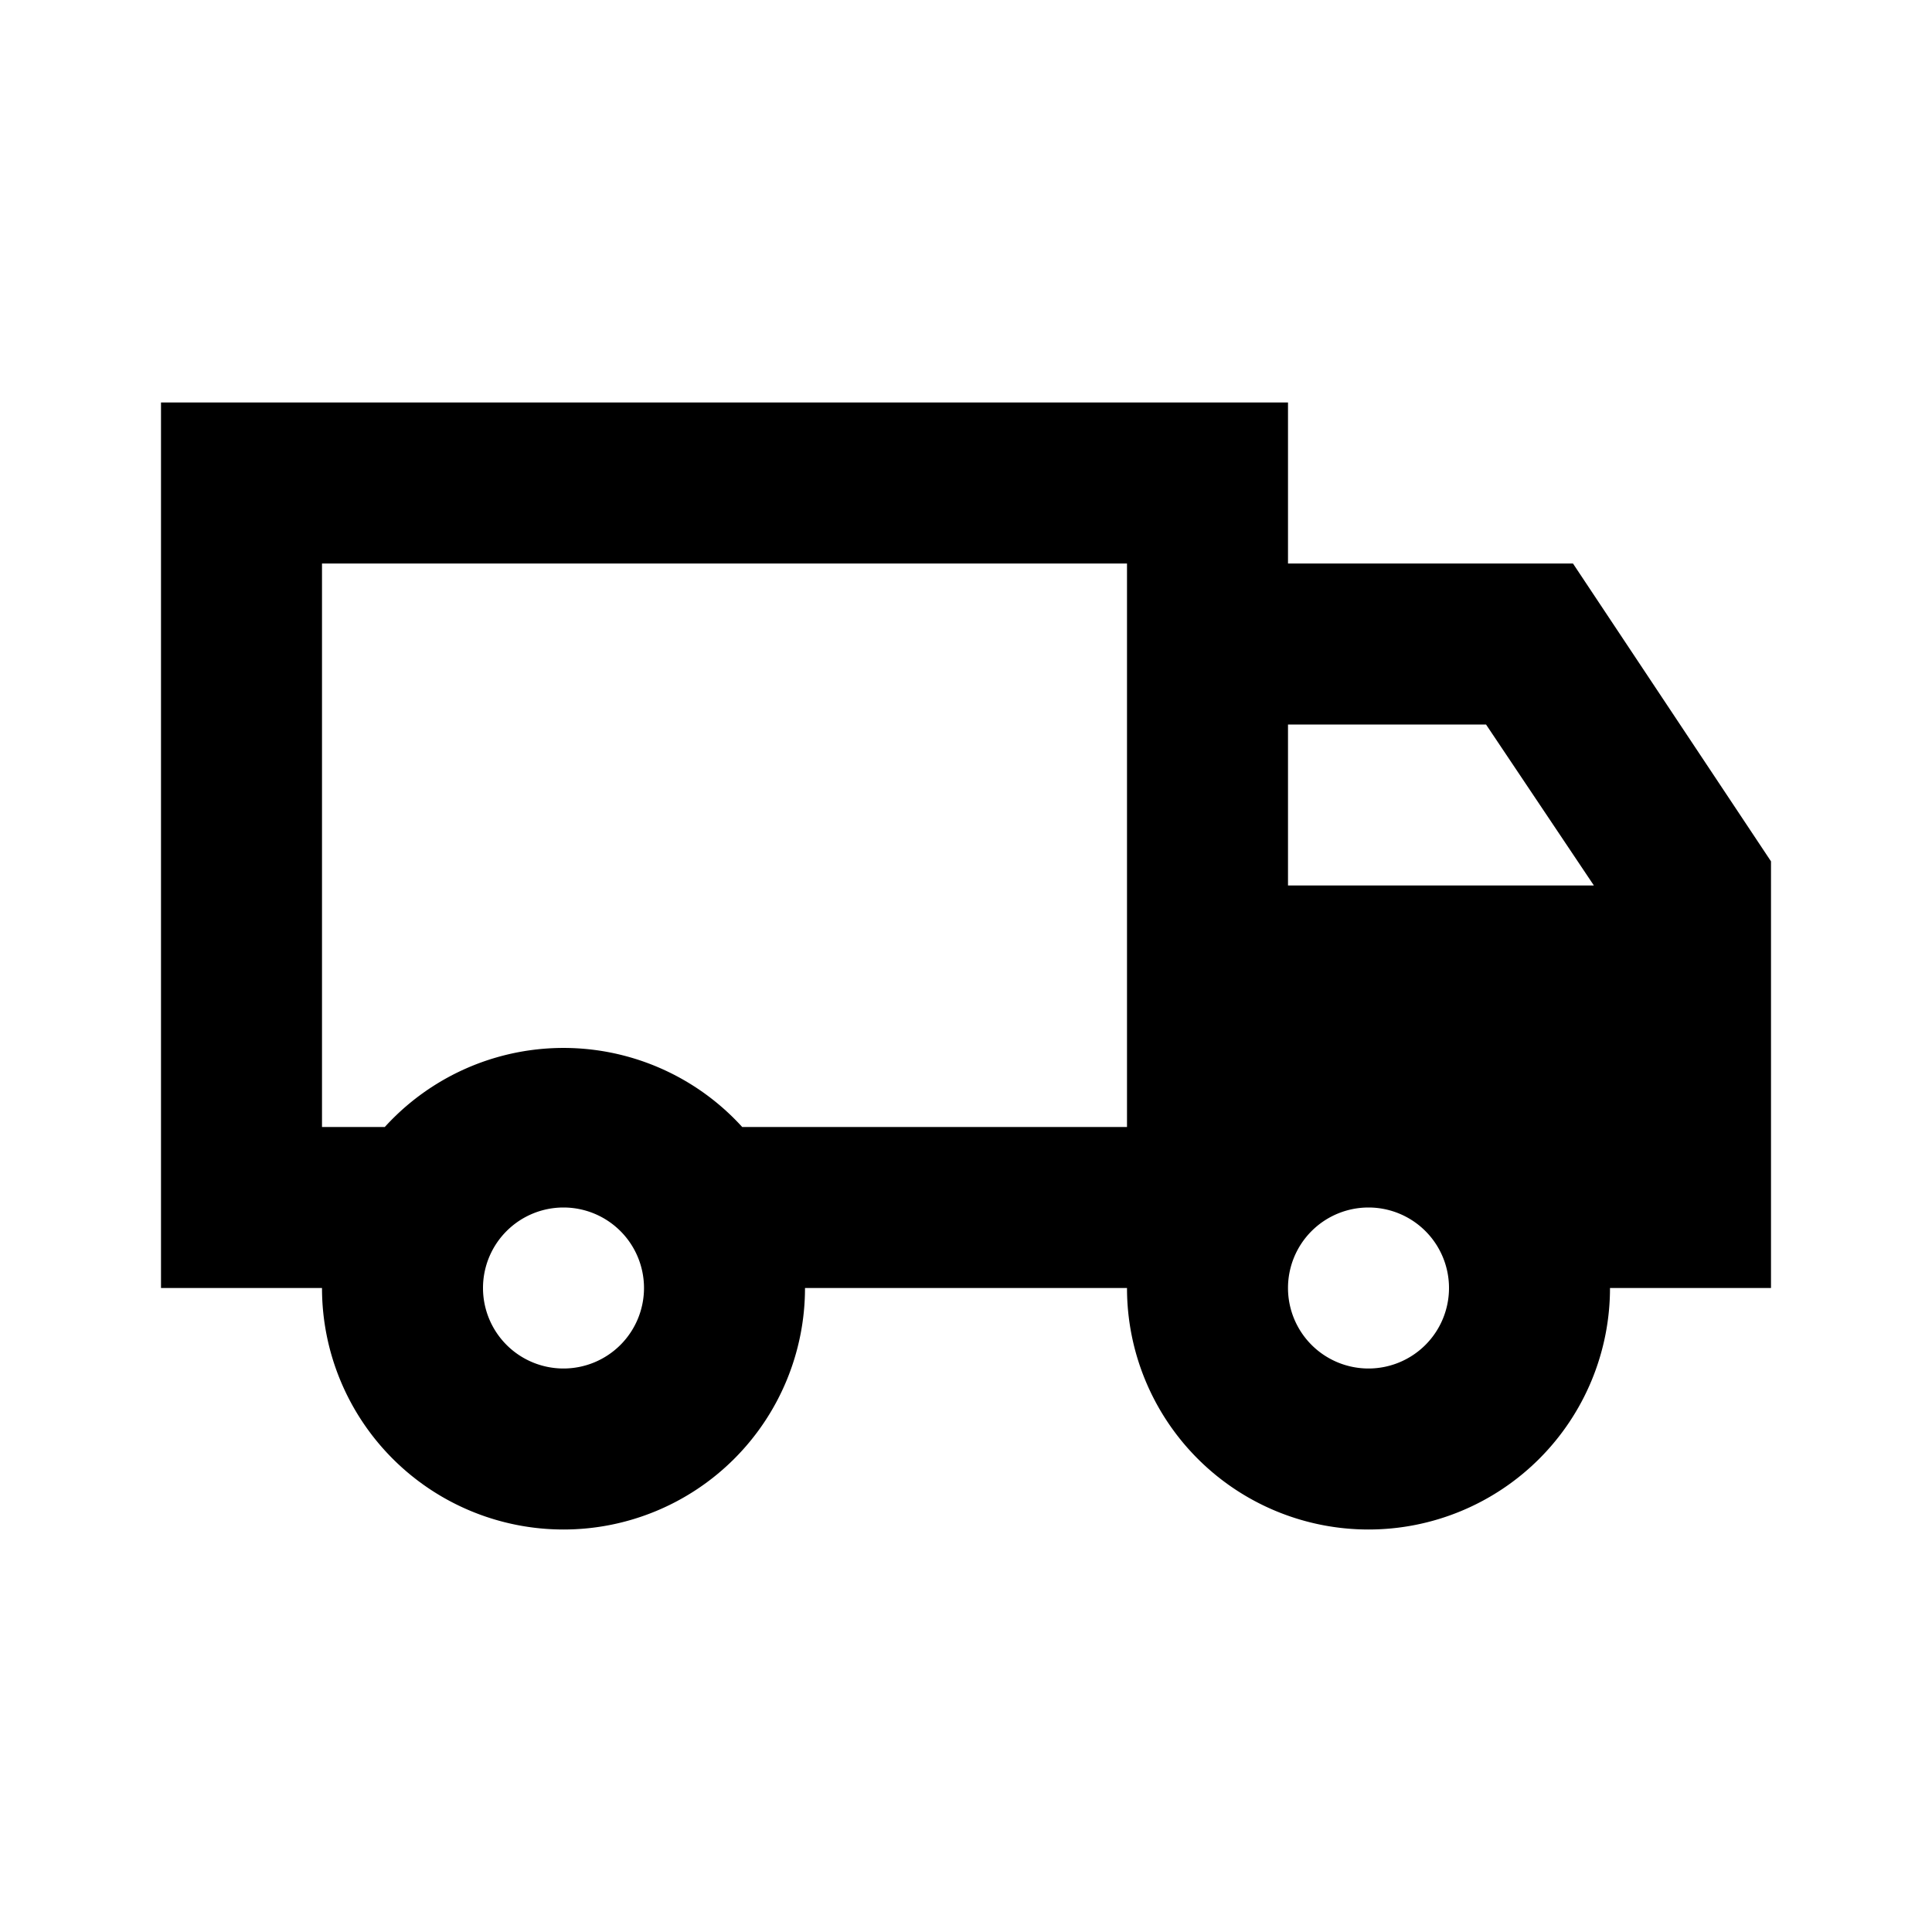<svg id="Layer_1" data-name="Layer 1" xmlns="http://www.w3.org/2000/svg" viewBox="0 0 24 24"><title>Local Shipping</title><path d="M16,7V5H2V16H4a3,3,0,0,0,6,0h4a3,3,0,0,0,6,0h2V10.7L19.54,7Zm2.46,2,1.34,2H16V9ZM7,17a1,1,0,1,1,1-1A1,1,0,0,1,7,17Zm2.22-3a3,3,0,0,0-4.44,0H4V7H14v7ZM17,17a1,1,0,1,1,1-1A1,1,0,0,1,17,17Z"/></svg>